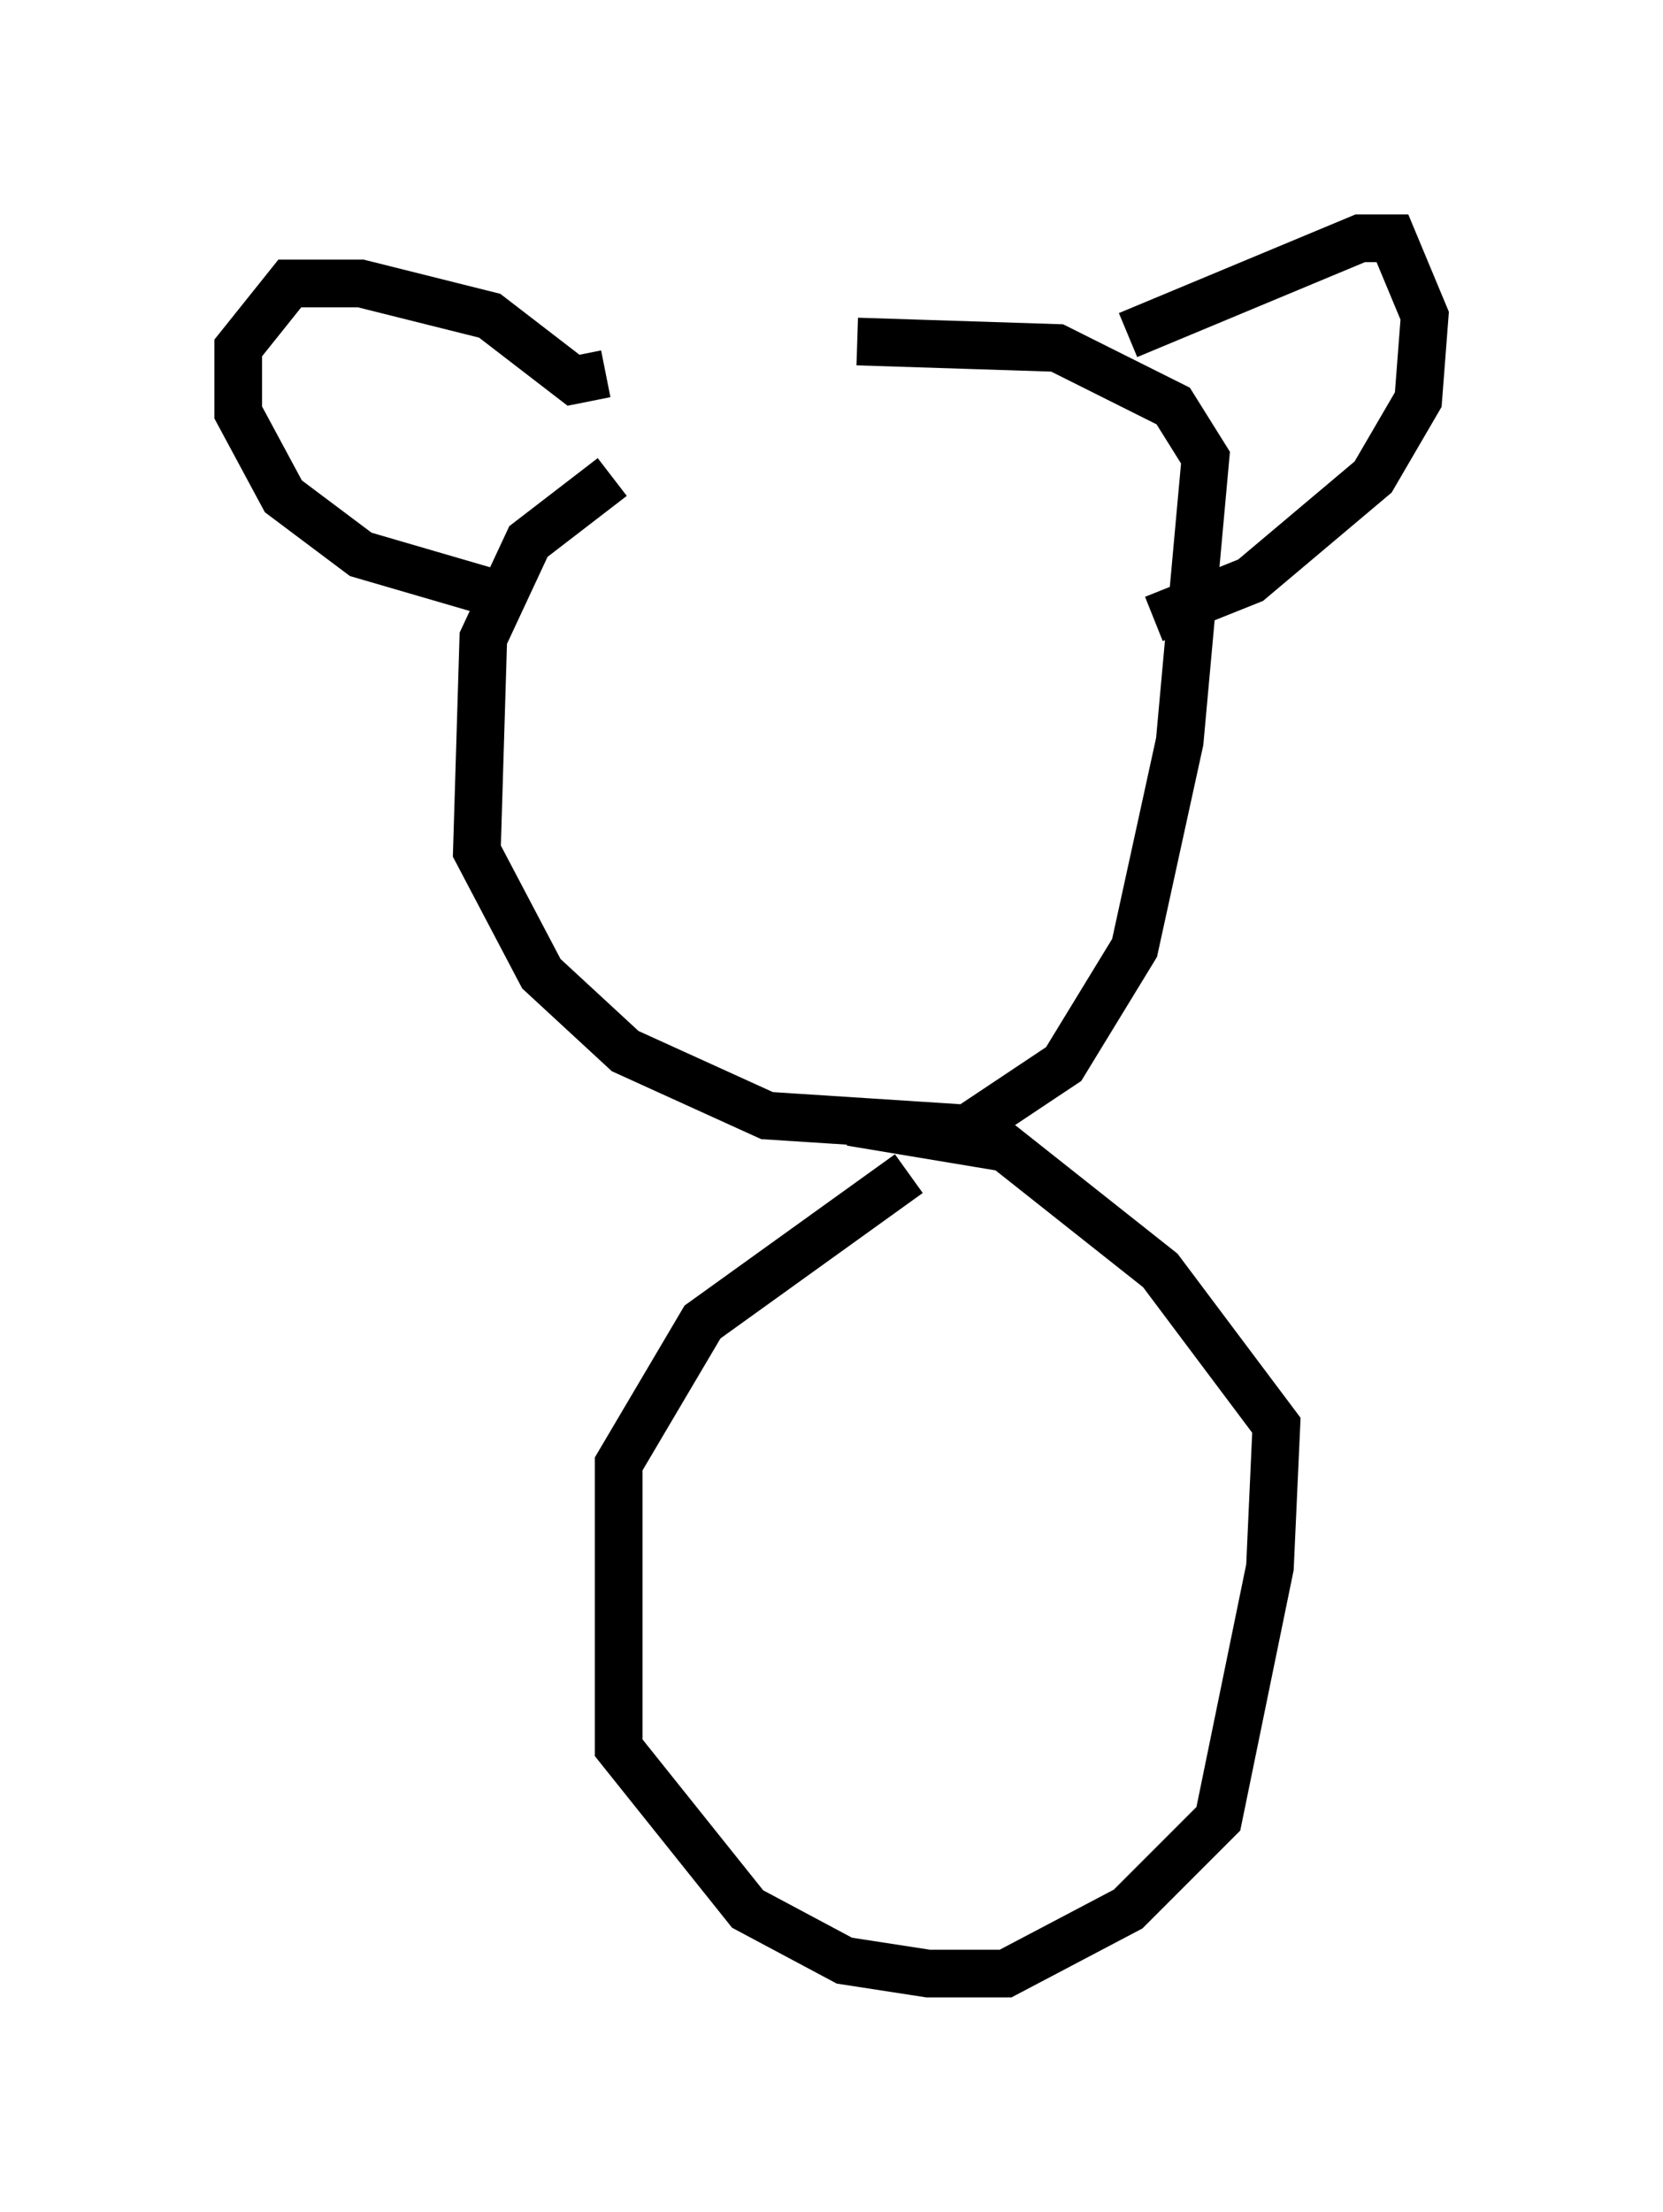 <?xml version="1.0" encoding="utf-8" ?>
<svg baseProfile="full" height="46.4" version="1.1" width="34.898" xmlns="http://www.w3.org/2000/svg" xmlns:ev="http://www.w3.org/2001/xml-events" xmlns:xlink="http://www.w3.org/1999/xlink"><defs /><rect fill="white" height="46.4" width="34.898" x="0" y="0" /><path d="M19.208, 6.894 m-6.36, 3.112 l-1.759, 1.353 -0.947, 2.03 l-0.135, 4.465 1.353, 2.571 l1.759, 1.624 2.977, 1.353 l4.195, 0.271 2.03, -1.353 l1.488, -2.436 0.947, -4.33 l0.541, -5.954 -0.677, -1.083 l-2.436, -1.218 -4.195, -0.135 m5.683, -0.135 l4.871, -2.03 0.677, 0.0 l0.677, 1.624 -0.135, 1.759 l-0.947, 1.624 -2.571, 2.165 l-2.03, 0.812 m-11.502, -5.142 l-0.677, 0.135 -1.759, -1.353 l-2.706, -0.677 -1.488, 0.0 l-1.083, 1.353 0.0, 1.353 l0.947, 1.759 1.624, 1.218 l3.248, 0.947 m8.254, 12.043 l-4.33, 3.112 -1.759, 2.977 l0.0, 5.954 2.706, 3.383 l2.03, 1.083 1.759, 0.271 l1.624, 0.0 2.571, -1.353 l1.894, -1.894 1.083, -5.277 l0.135, -2.977 -2.436, -3.248 l-3.248, -2.571 -3.248, -0.541 " fill="none" stroke="black" stroke-width="1" /></svg>